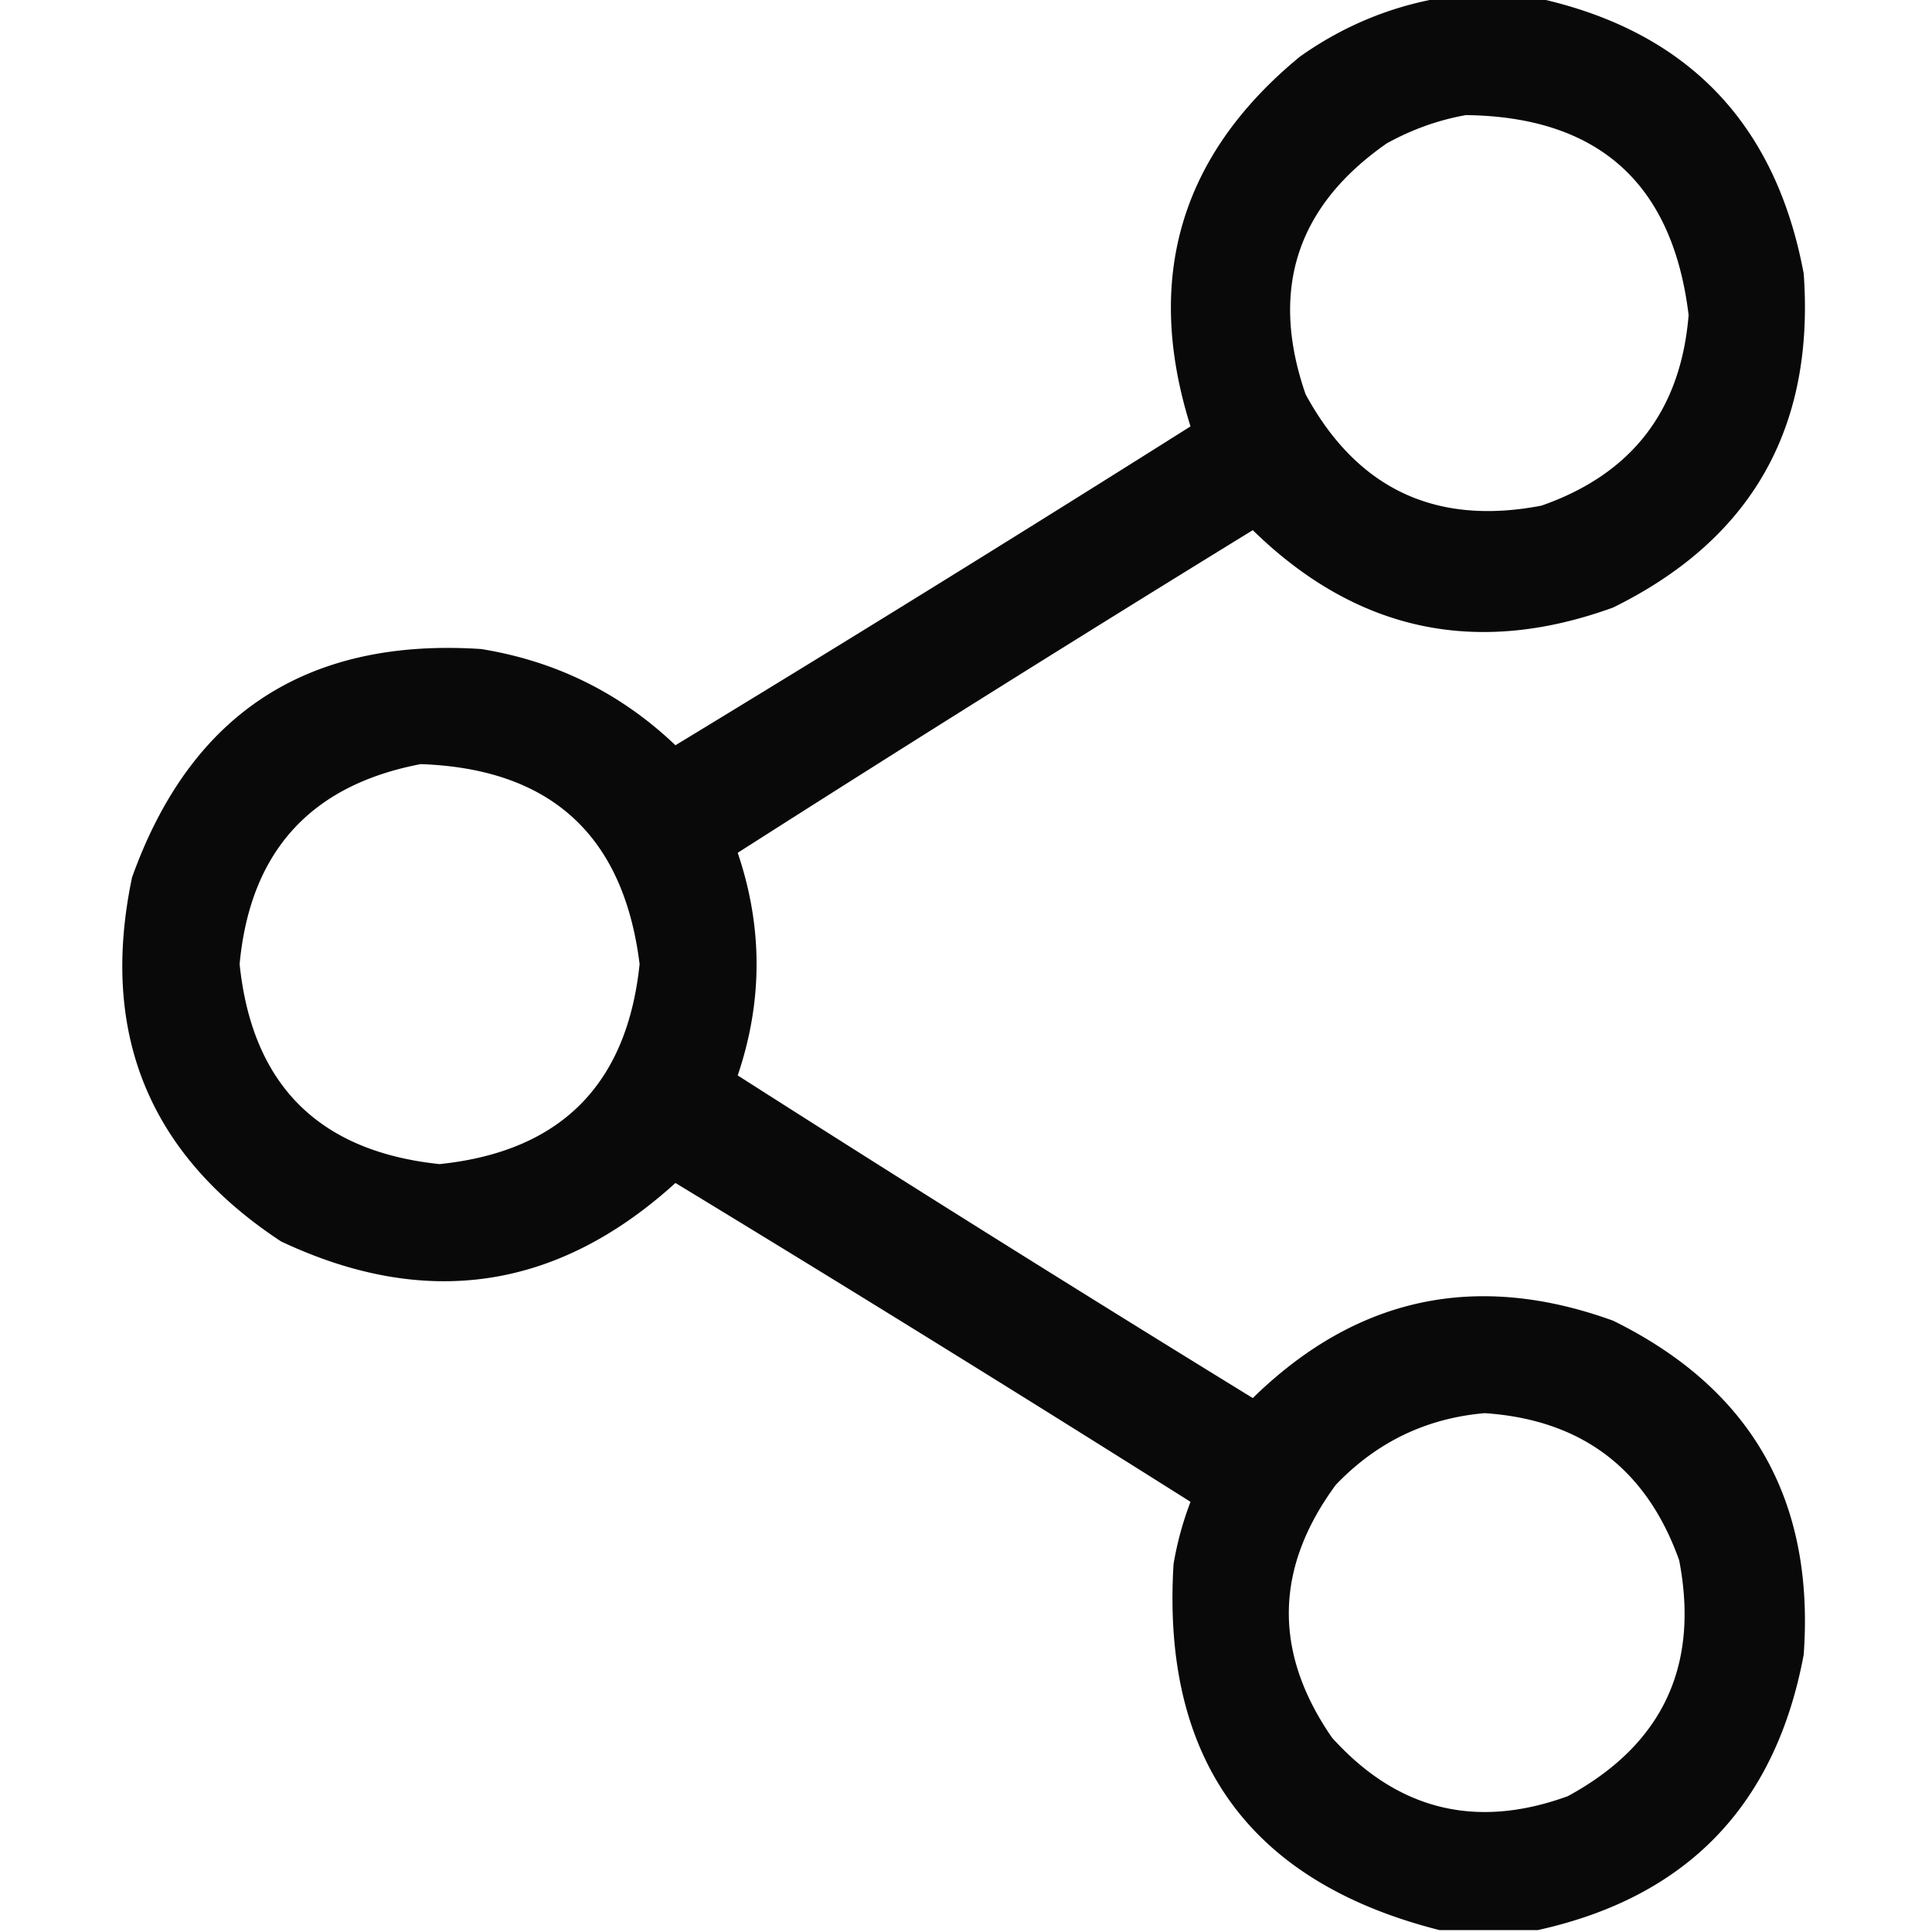 <svg xmlns="http://www.w3.org/2000/svg" width="512" height="512" shape-rendering="geometricPrecision" text-rendering="geometricPrecision" image-rendering="optimizeQuality" fill-rule="evenodd" clip-rule="evenodd"><path d="M381.5-.5h26c39.547 8.716 63.047 33.049 70.5 73 2.941 40.968-13.893 70.468-50.5 88.5-36.209 13.154-68.043 6.32-95.5-20.5A9437.036 9437.036 0 00195.5 226c6.667 19.667 6.667 39.333 0 59A9437.036 9437.036 0 00332 370.5c27.421-26.81 59.254-33.643 95.5-20.5 36.607 18.032 53.441 47.532 50.5 88.5-7.453 39.951-30.953 64.284-70.5 73h-26c-50.174-12.706-73.674-45.039-70.5-97a86.109 86.109 0 014.5-16.5A9568.508 9568.508 0 00179 313.5c-31.284 28.407-66.117 33.574-104.5 15.5-35.016-23.014-48.182-55.18-39.5-96.5 15.533-43.361 46.366-63.527 92.5-60.5 19.848 3.205 37.015 11.705 51.5 25.5A9568.508 9568.508 0 00315.5 113c-12.353-39.267-2.687-71.933 29-98 11.265-7.973 23.598-13.14 37-15.5zm7 31c35.112.445 54.779 18.111 59 53-2.065 25.305-15.065 42.139-39 50.5-28.035 5.399-48.869-4.435-62.5-29.5-9.574-27.664-2.407-49.83 21.5-66.5 6.709-3.706 13.709-6.206 21-7.5zm-277 172c34.432 1.207 53.766 18.873 58 53-3.336 32.002-21.002 49.669-53 53-32.019-3.352-49.685-21.019-53-53 2.781-29.776 18.781-47.442 48-53zm282 172c25.707 1.766 42.873 14.766 51.5 39 5.399 28.035-4.435 48.869-29.5 62.5-24.345 8.872-45.178 3.705-62.5-15.5-15.592-22.569-15.258-44.903 1-67 10.853-11.345 24.02-17.678 39.5-19z" opacity=".964"/></svg>